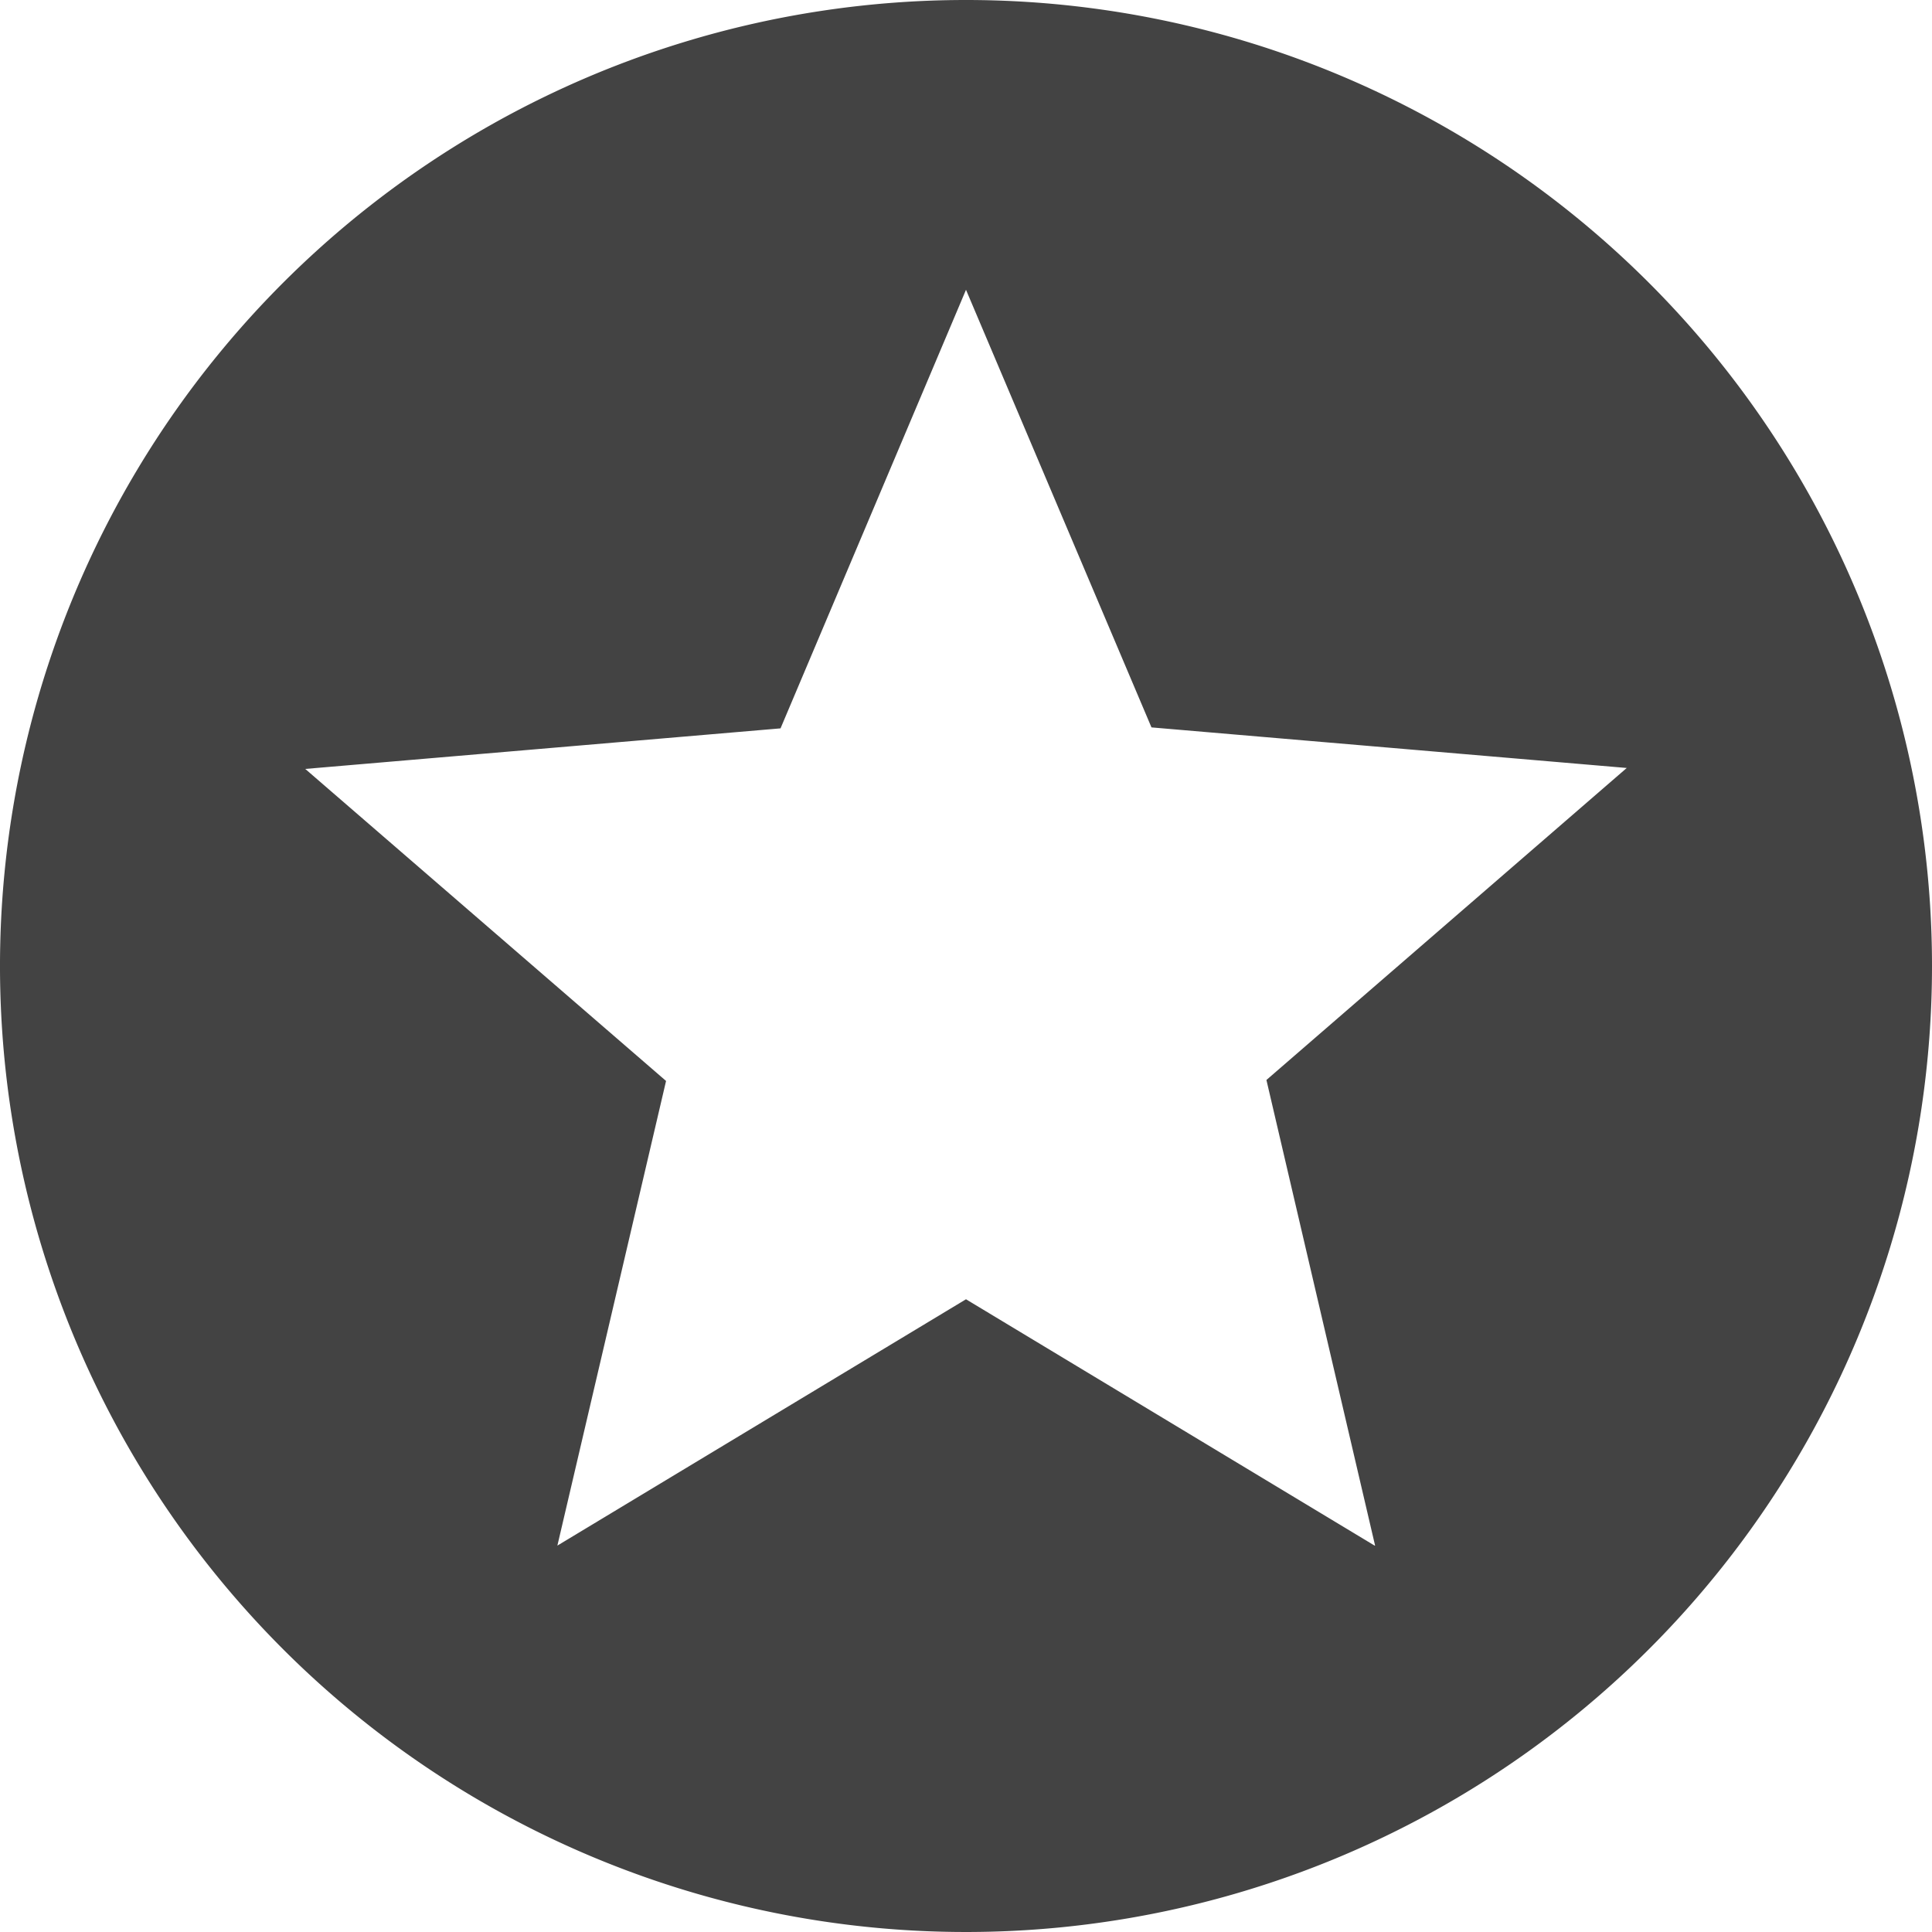 <svg xmlns="http://www.w3.org/2000/svg" width="16" height="16" viewBox="0 0 16 16">
  <path id="Icon_material-stars" data-name="Icon material-stars" d="M10.992,3A8,8,0,1,0,19,11,8,8,0,0,0,10.992,3Zm3.392,12.8L11,13.76,7.616,15.8l.9-3.848L5.528,9.368l3.936-.336L11,5.4l1.536,3.624,3.936.336-2.984,2.584.9,3.856Z" transform="translate(-3 -3)" fill="#434343"/>
</svg>
